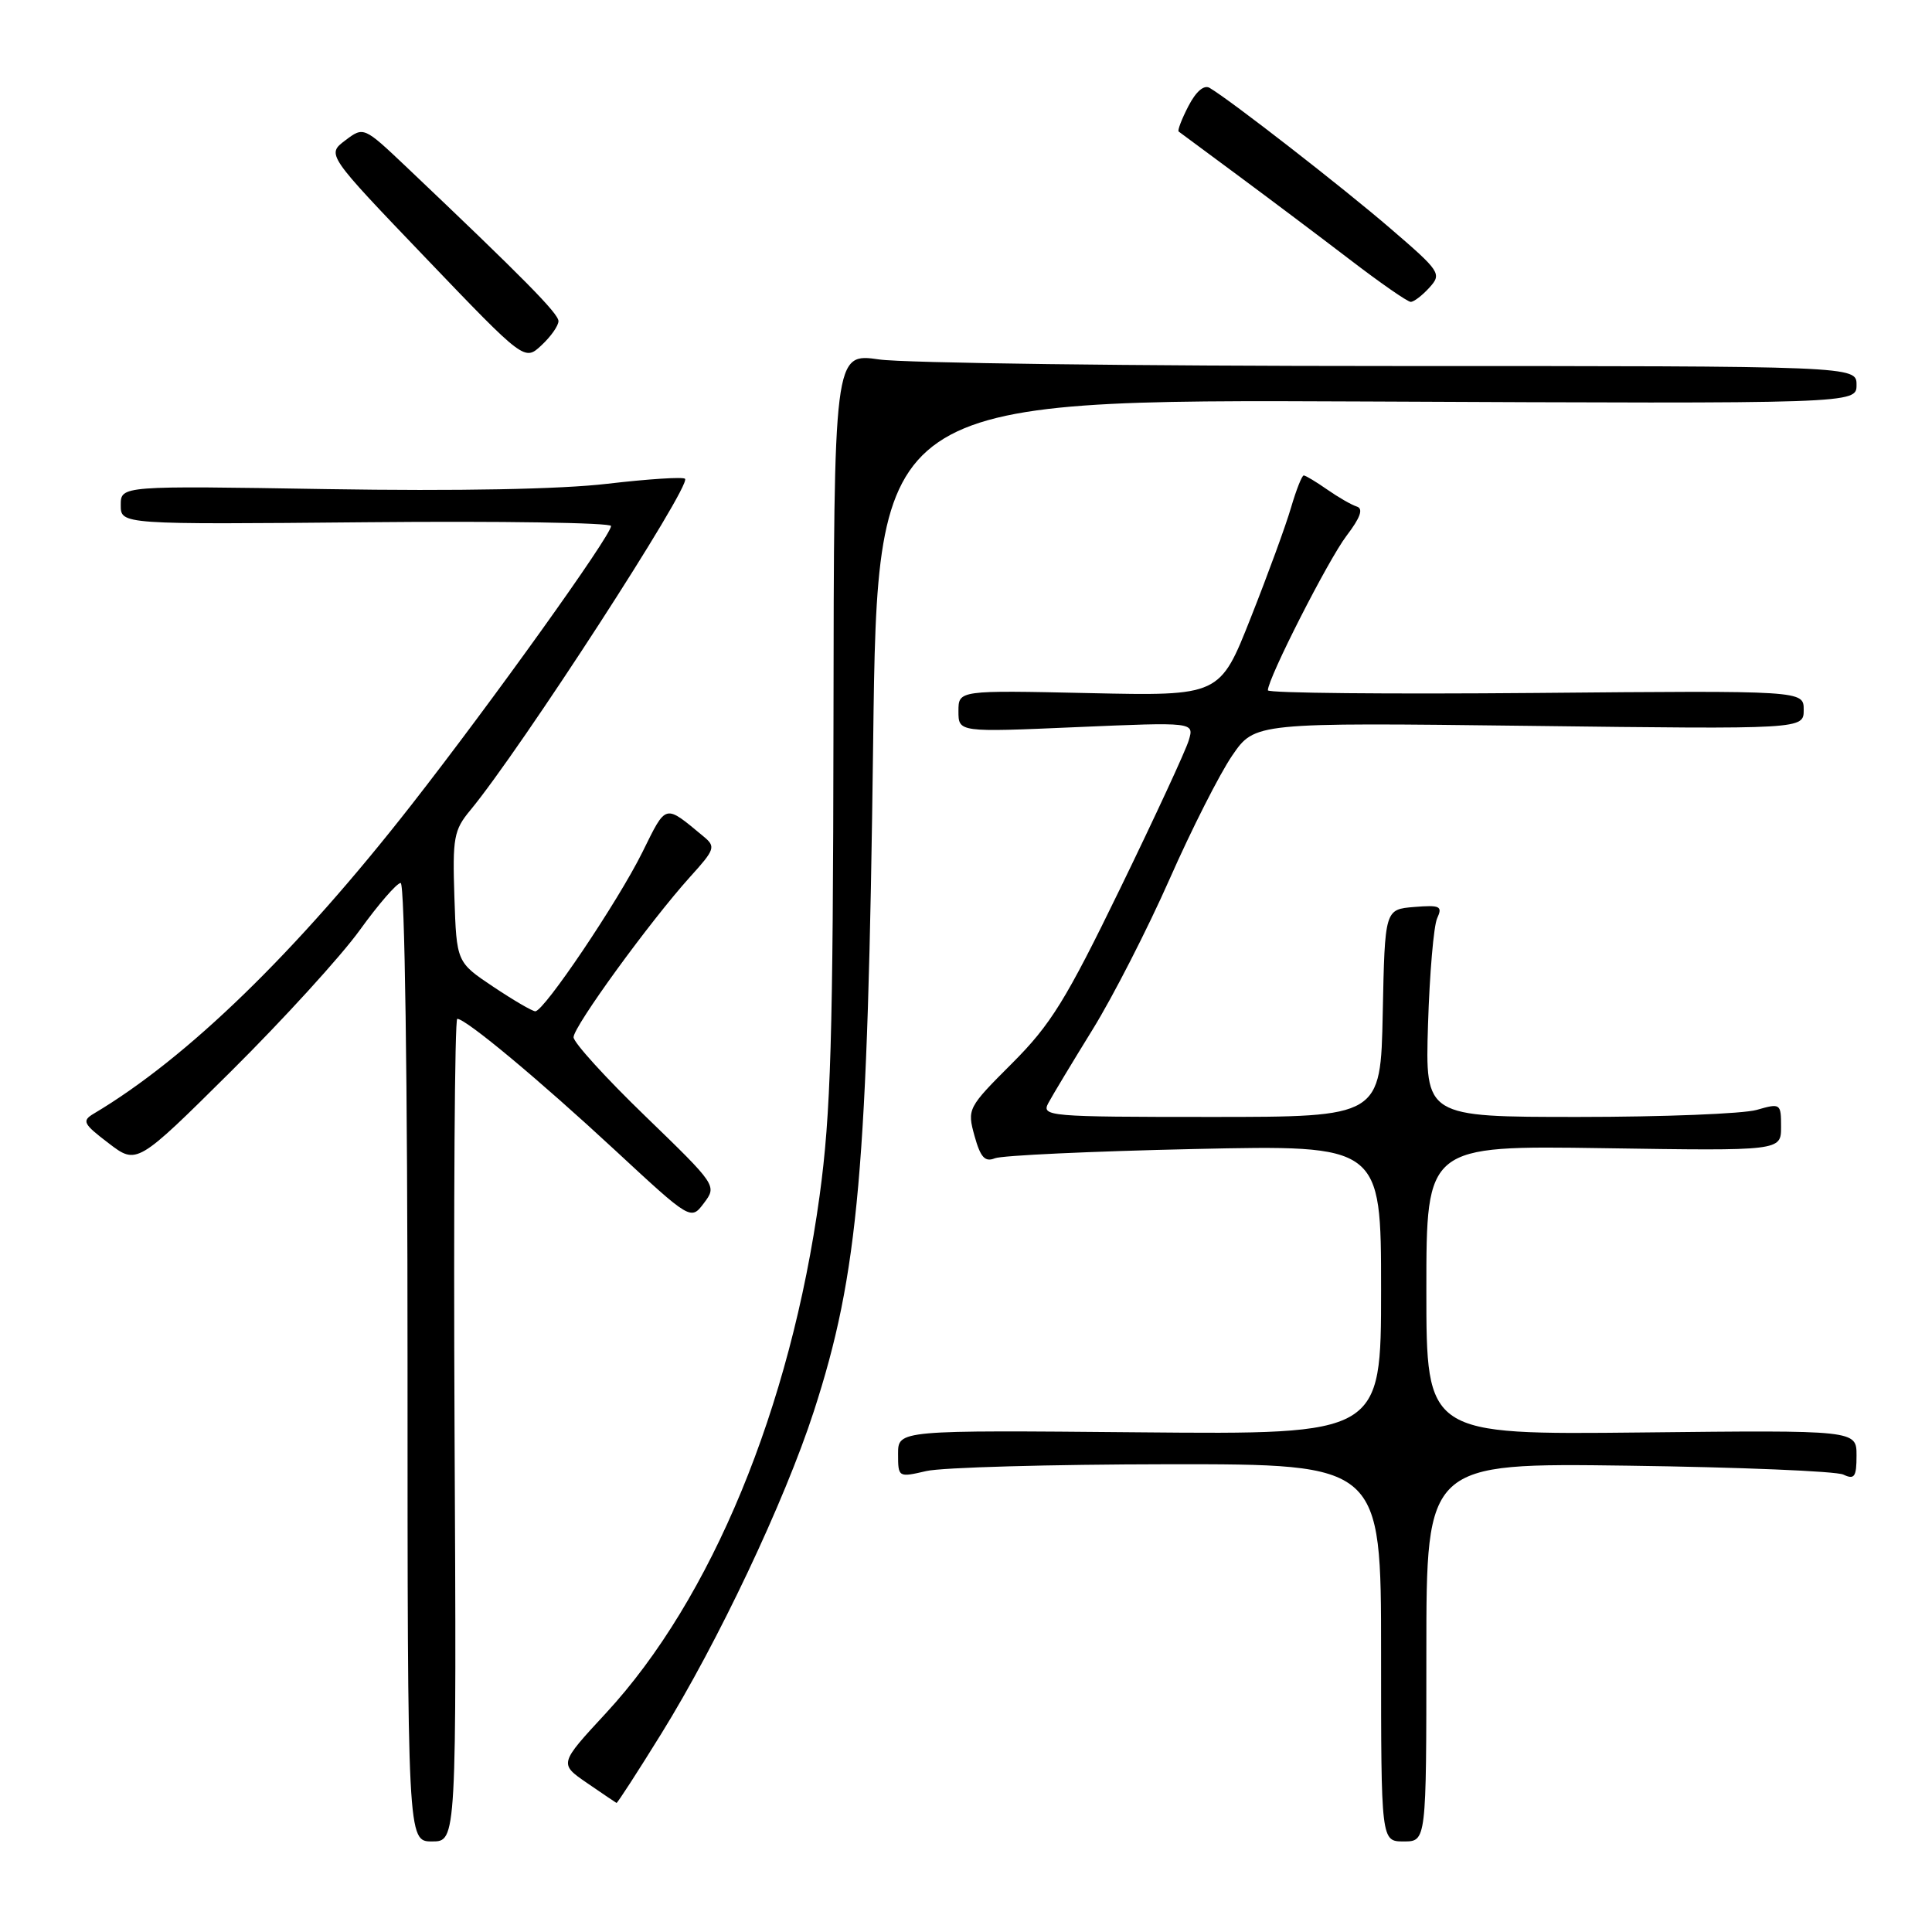 <?xml version="1.0" encoding="UTF-8" standalone="no"?>
<!DOCTYPE svg PUBLIC "-//W3C//DTD SVG 1.1//EN" "http://www.w3.org/Graphics/SVG/1.1/DTD/svg11.dtd" >
<svg xmlns="http://www.w3.org/2000/svg" xmlns:xlink="http://www.w3.org/1999/xlink" version="1.1" viewBox="0 0 256 256">
 <g >
 <path fill="currentColor"
d=" M 60.23 189.50 C 60.09 159.53 60.25 135.00 60.59 135.00 C 61.74 135.00 71.40 143.05 81.52 152.43 C 91.54 161.72 91.54 161.72 93.28 159.41 C 95.01 157.11 94.96 157.05 85.51 147.90 C 80.28 142.85 76.00 138.14 76.00 137.44 C 76.00 136.01 86.12 122.09 91.45 116.18 C 94.74 112.55 94.86 112.19 93.24 110.85 C 88.00 106.51 88.34 106.42 85.11 112.94 C 81.87 119.48 72.09 134.00 70.93 134.00 C 70.54 134.00 68.04 132.54 65.36 130.75 C 60.50 127.50 60.50 127.50 60.21 118.87 C 59.95 111.02 60.14 109.98 62.31 107.37 C 68.96 99.35 91.65 64.32 90.77 63.44 C 90.50 63.17 85.88 63.47 80.49 64.10 C 74.31 64.83 60.63 65.09 43.35 64.81 C 16.00 64.36 16.00 64.36 16.00 66.93 C 16.00 69.50 16.00 69.50 48.50 69.20 C 66.37 69.03 80.99 69.26 80.97 69.70 C 80.93 71.02 65.20 92.98 54.50 106.67 C 39.28 126.14 24.82 140.20 12.43 147.56 C 10.82 148.52 11.01 148.91 14.39 151.48 C 18.13 154.34 18.13 154.34 30.65 141.92 C 37.53 135.09 45.19 126.69 47.67 123.25 C 50.15 119.81 52.59 117.00 53.09 117.00 C 53.63 117.00 54.00 142.91 54.00 180.50 C 54.00 244.00 54.00 244.00 57.25 244.00 C 60.50 244.00 60.50 244.00 60.23 189.50 Z  M 189.00 218.93 C 189.00 193.85 189.00 193.85 215.75 194.21 C 230.46 194.41 243.29 194.94 244.25 195.39 C 245.73 196.09 246.00 195.70 246.00 192.86 C 246.00 189.50 246.00 189.50 217.50 189.81 C 189.00 190.11 189.00 190.11 189.00 170.95 C 189.00 151.79 189.00 151.79 212.50 152.14 C 236.00 152.50 236.00 152.50 236.00 149.32 C 236.00 146.21 235.93 146.16 232.76 147.07 C 230.97 147.58 220.36 148.00 209.18 148.00 C 188.84 148.00 188.84 148.00 189.22 135.75 C 189.43 129.01 189.97 122.68 190.43 121.68 C 191.17 120.07 190.83 119.90 187.38 120.18 C 183.50 120.50 183.50 120.50 183.22 134.25 C 182.94 148.00 182.94 148.00 160.44 148.00 C 138.91 148.00 137.97 147.92 138.91 146.16 C 139.45 145.15 142.09 140.77 144.78 136.41 C 147.47 132.06 152.05 123.10 154.97 116.50 C 157.88 109.90 161.62 102.53 163.27 100.12 C 166.27 95.74 166.27 95.74 202.64 96.18 C 239.00 96.63 239.00 96.63 239.00 94.06 C 239.00 91.50 239.00 91.50 203.50 91.82 C 183.98 91.99 168.00 91.84 168.00 91.47 C 168.00 89.89 175.99 74.20 178.41 71.01 C 180.27 68.57 180.68 67.40 179.78 67.12 C 179.08 66.90 177.31 65.88 175.85 64.86 C 174.39 63.84 172.99 63.00 172.75 63.00 C 172.51 63.00 171.76 64.91 171.07 67.25 C 170.39 69.59 167.99 76.16 165.73 81.86 C 161.64 92.22 161.64 92.22 144.32 91.84 C 127.00 91.46 127.00 91.46 127.00 94.24 C 127.00 97.03 127.00 97.03 142.62 96.35 C 158.24 95.68 158.24 95.68 157.52 98.09 C 157.13 99.42 153.04 108.25 148.44 117.71 C 141.24 132.52 139.24 135.76 134.10 140.90 C 128.23 146.77 128.14 146.93 129.13 150.52 C 129.92 153.36 130.51 154.01 131.82 153.48 C 132.74 153.10 144.64 152.55 158.25 152.25 C 183.00 151.71 183.00 151.71 183.00 170.90 C 183.00 190.08 183.00 190.08 151.00 189.79 C 119.00 189.50 119.00 189.50 119.00 192.64 C 119.00 195.77 119.03 195.78 122.75 194.92 C 124.81 194.44 139.21 194.04 154.75 194.02 C 183.00 194.00 183.00 194.00 183.00 219.00 C 183.00 244.00 183.00 244.00 186.00 244.00 C 189.00 244.00 189.00 244.00 189.00 218.93 Z  M 87.61 229.75 C 95.09 217.69 103.97 198.93 107.84 187.00 C 113.77 168.72 114.98 155.07 115.70 98.20 C 116.27 52.91 116.27 52.91 181.13 53.20 C 246.00 53.50 246.00 53.50 246.00 51.00 C 246.00 48.50 246.00 48.50 184.25 48.50 C 150.29 48.50 119.80 48.11 116.50 47.63 C 110.50 46.77 110.50 46.77 110.44 96.13 C 110.38 137.69 110.09 147.55 108.60 158.46 C 104.74 186.54 94.28 211.87 80.29 227.00 C 74.08 233.71 74.08 233.71 77.79 236.26 C 79.83 237.66 81.59 238.85 81.69 238.90 C 81.79 238.96 84.46 234.84 87.61 229.75 Z  M 74.00 42.55 C 74.00 41.54 69.39 36.87 53.85 22.12 C 48.19 16.76 48.19 16.76 45.74 18.61 C 43.28 20.47 43.28 20.47 56.39 34.16 C 69.50 47.85 69.50 47.85 71.75 45.75 C 72.99 44.60 74.00 43.16 74.00 42.55 Z  M 189.41 38.10 C 191.06 36.28 190.86 35.97 184.29 30.32 C 177.98 24.88 163.10 13.31 160.29 11.65 C 159.54 11.20 158.48 12.11 157.47 14.06 C 156.58 15.78 156.00 17.30 156.18 17.43 C 156.35 17.56 159.88 20.17 164.00 23.22 C 168.12 26.27 174.80 31.29 178.84 34.38 C 182.87 37.47 186.51 40.00 186.93 40.00 C 187.35 40.00 188.46 39.15 189.41 38.10 Z "/>
</g>
</svg>